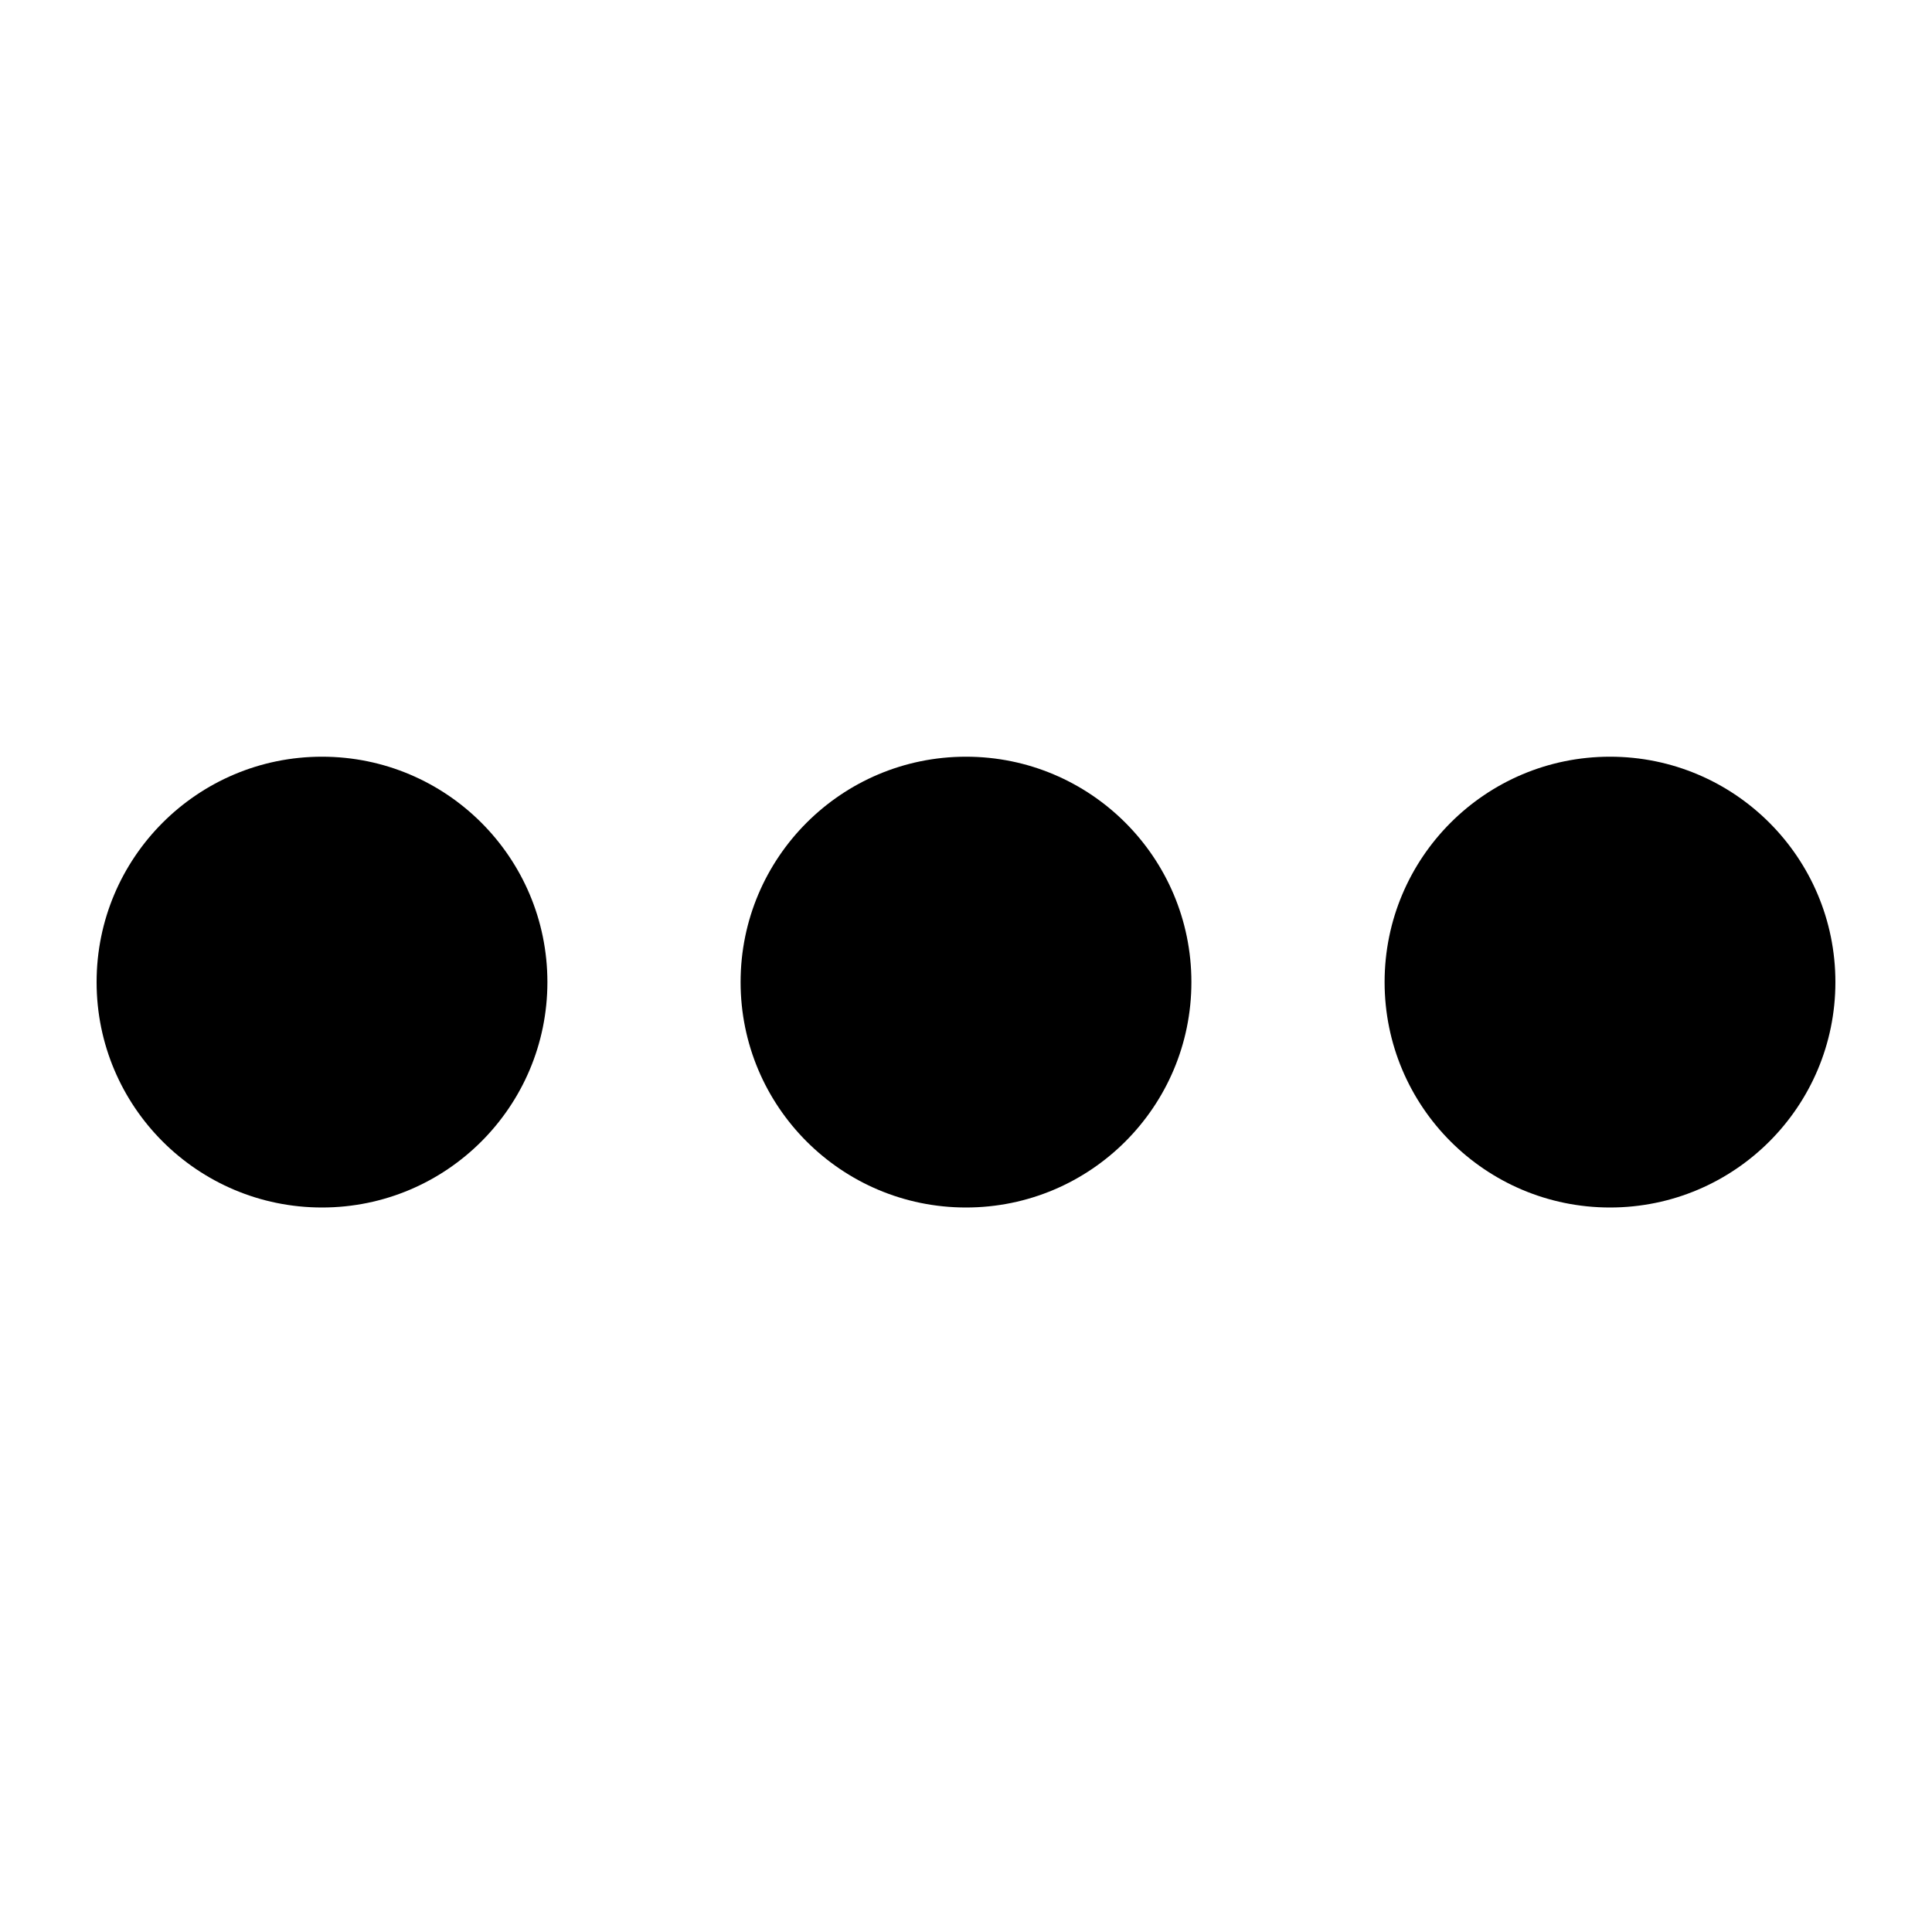 <svg width="120" height="120" xmlns="http://www.w3.org/2000/svg">
 <!-- Created with SVG-edit - http://svg-edit.googlecode.com/ -->
 <g>
  <title>Three dots sequence</title>
  <ellipse fill="#000000" cx="100" cy="61" id="svg_3" rx="14" ry="14"/>
  <ellipse fill="#000000" cx="60" cy="61" rx="14" ry="14" id="svg_6"/>
  <ellipse fill="#000000" cx="20" cy="61" rx="14" ry="14" id="svg_4"/>
 </g>
</svg>